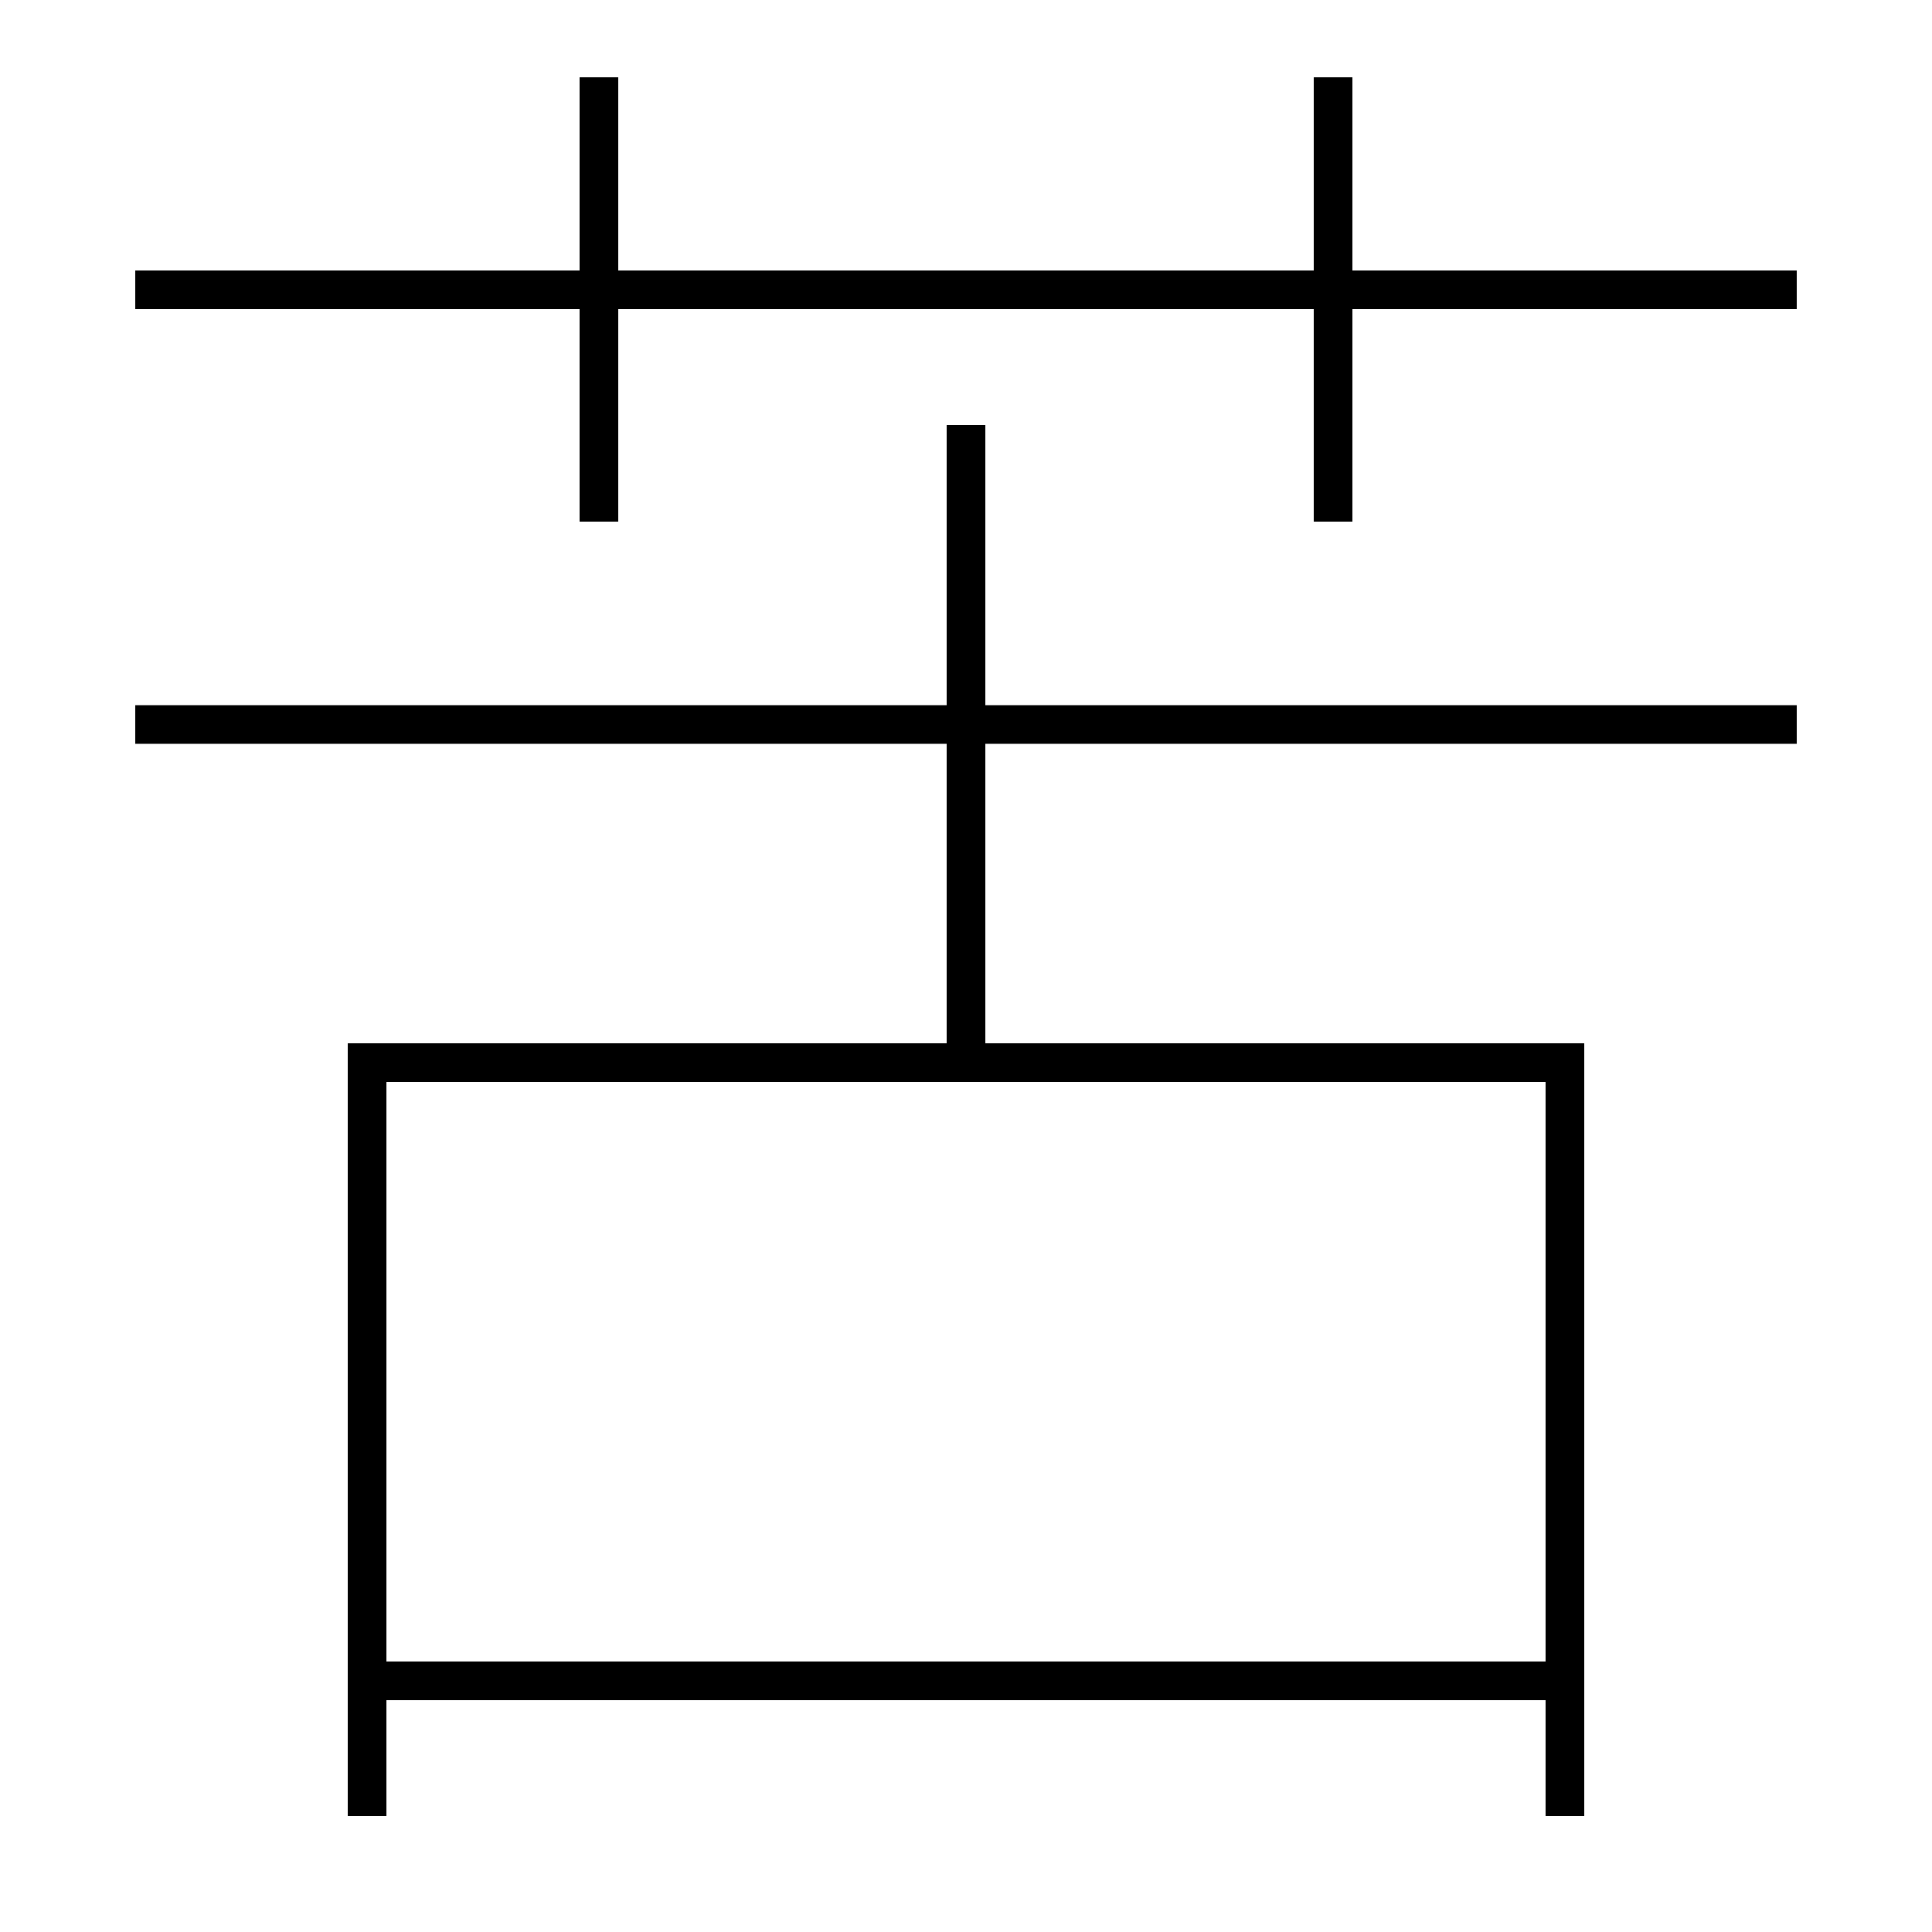 <?xml version='1.0' encoding='utf-8'?>
<svg xmlns="http://www.w3.org/2000/svg" height="100px" version="1.0" viewBox="0 0 100 100" width="100px" x="0px" y="0px">
<line fill="none" stroke="#000000" stroke-width="2" x1="7" x2="93" y1="15" y2="15" /><line fill="none" stroke="#000000" stroke-width="2" x1="31" x2="31" y1="27" y2="4" /><line fill="none" stroke="#000000" stroke-width="2" x1="69" x2="69" y1="27" y2="4" /><line fill="none" stroke="#000000" stroke-width="2" x1="7" x2="93" y1="37.5" y2="37.5" /><line fill="none" stroke="#000000" stroke-width="2" x1="50" x2="50" y1="54" y2="22" /><line fill="none" stroke="#000000" stroke-width="2" x1="20" x2="80" y1="87" y2="87" /><polyline fill="none" points="81,94 81,55 19,55 19,94" stroke="#000000" stroke-width="2" /></svg>